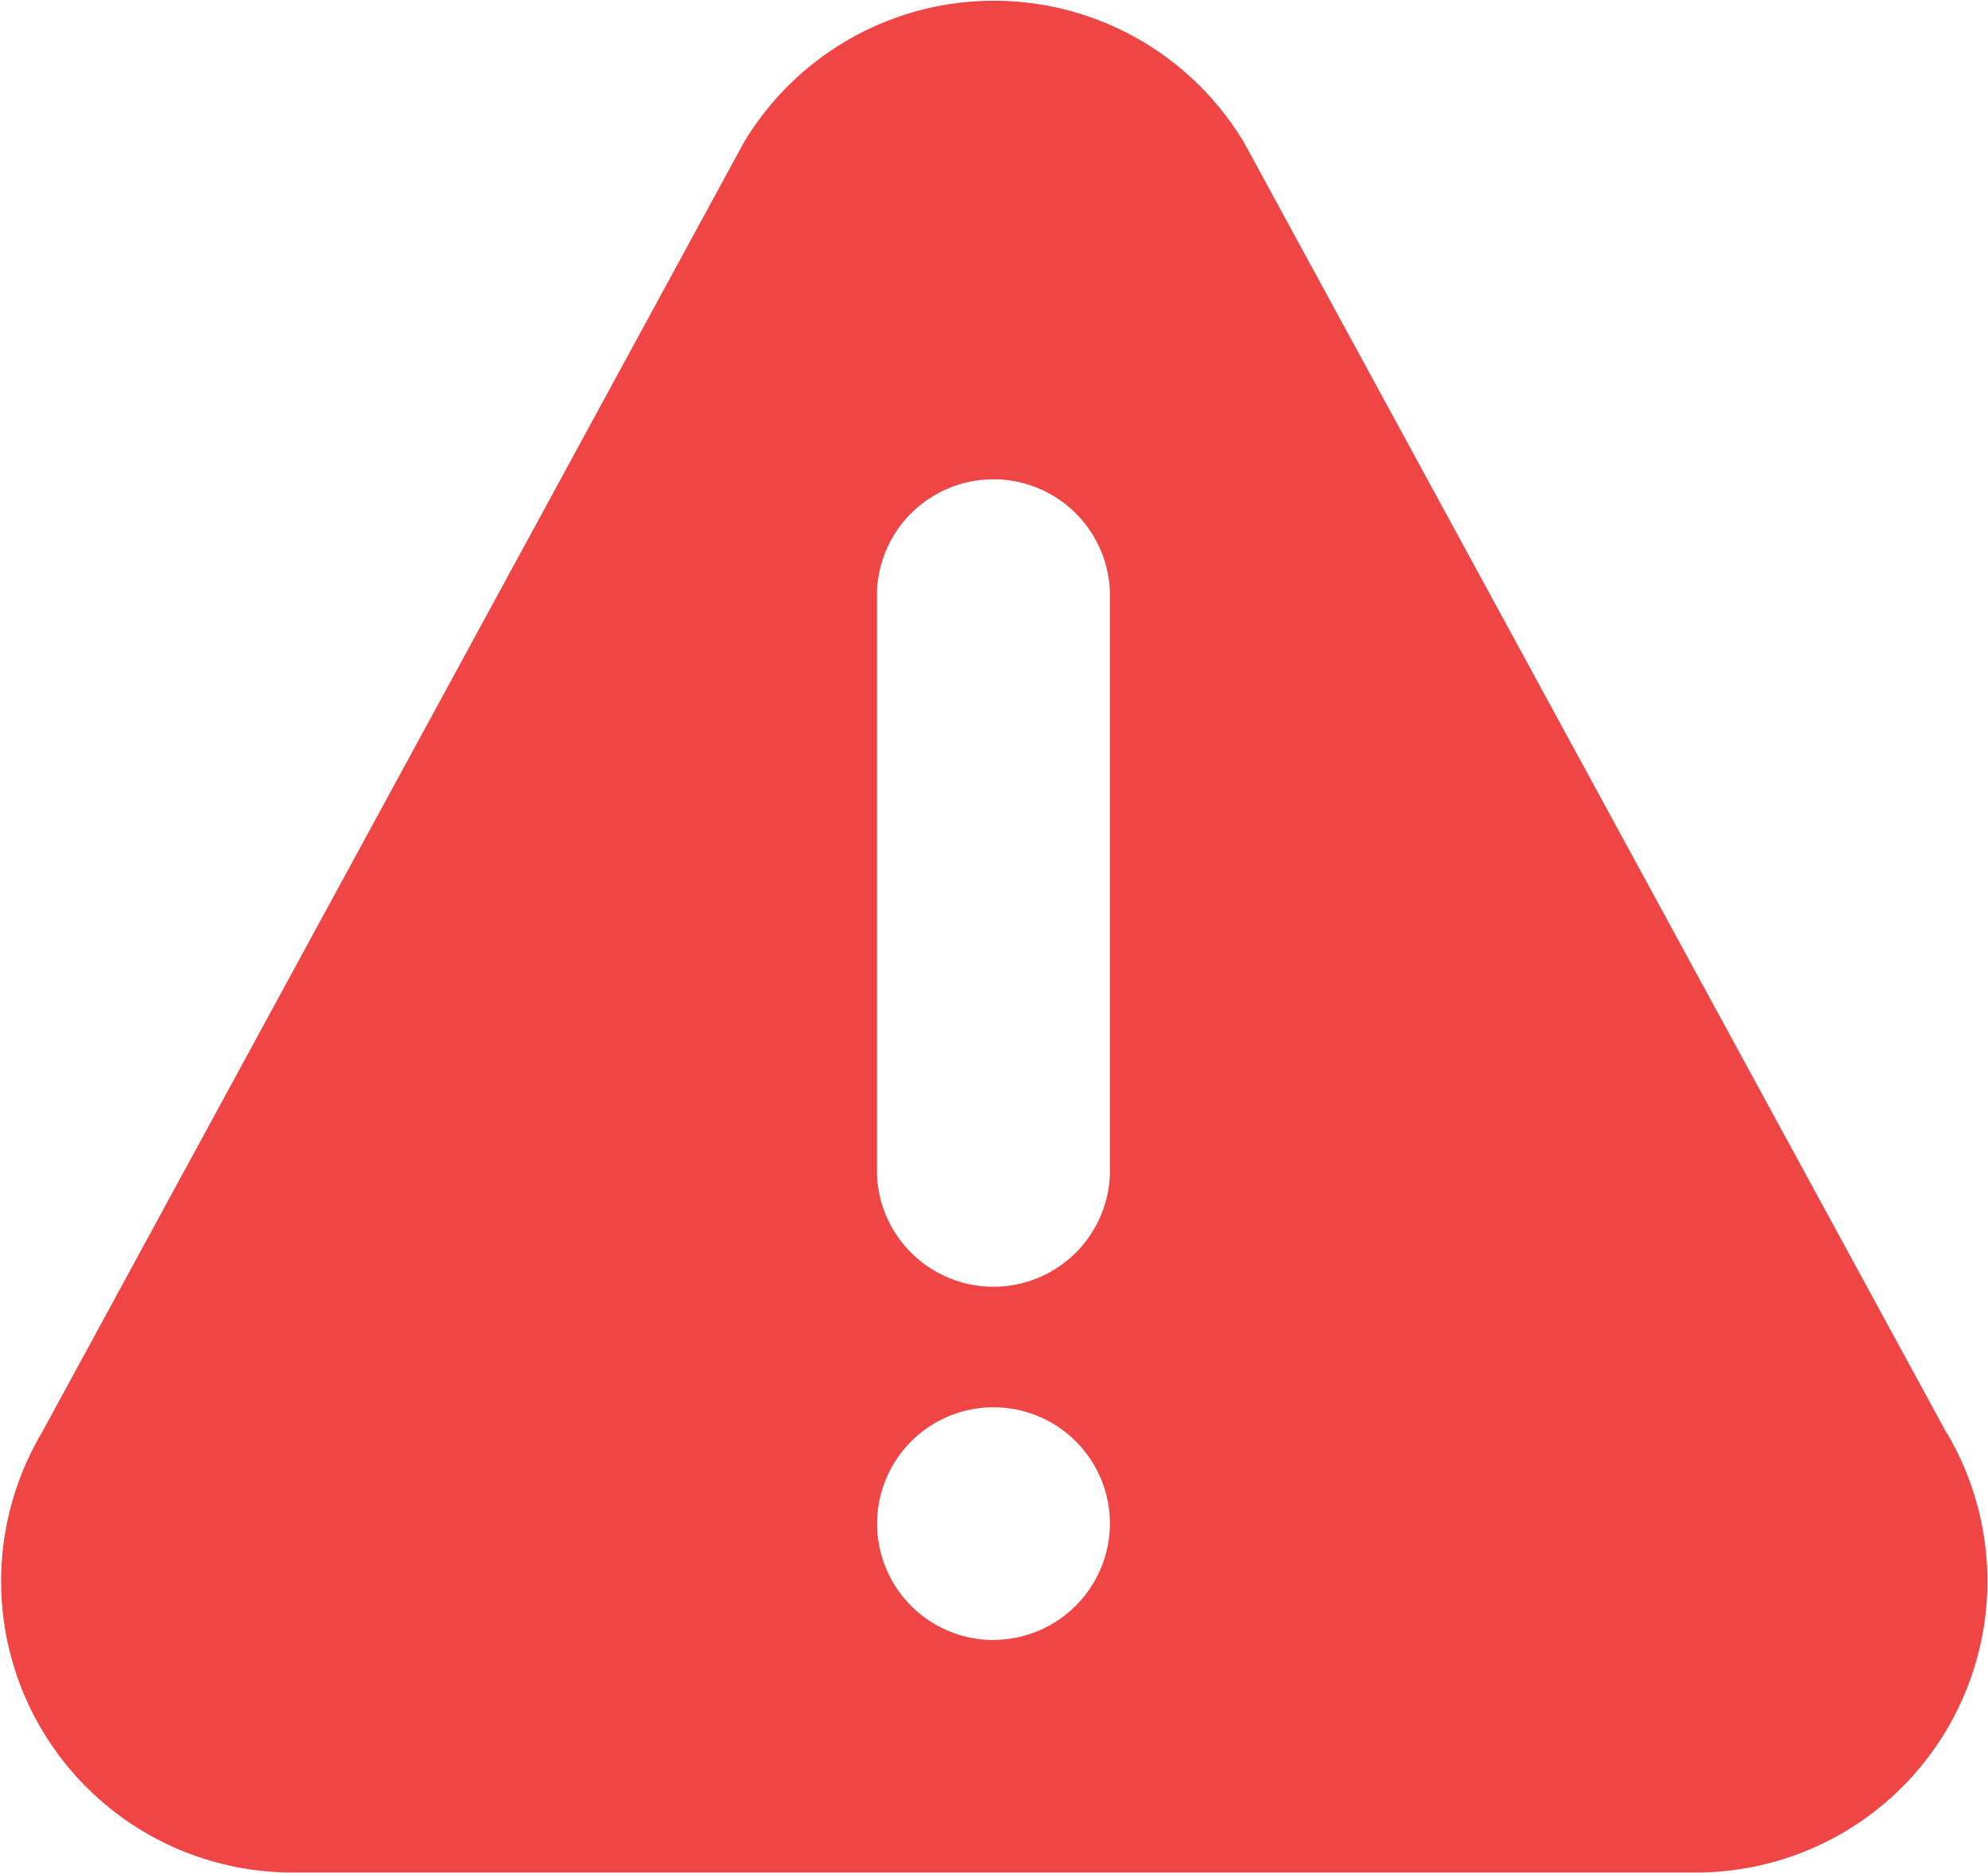 <svg xmlns="http://www.w3.org/2000/svg" xmlns:xlink="http://www.w3.org/1999/xlink" viewBox="0 0 14.329 13.503" id="warning">
    <defs>
        <style>.svg-warning {
          fill: #f04545;
        }

        .svg-warning-2 {
          clip-path: url(#svg-warning);
        }</style>
        <clipPath id="svg-warning">
            <rect class="svg-warning" width="14.329" height="13.503" transform="translate(0 0)"></rect>
        </clipPath>
    </defs>
    <g transform="translate(0 0)">
        <g class="svg-warning-2" transform="translate(0 0)">
            <path class="svg-warning" d="M14.031,10.332l-5.062-9.3a2.1,2.1,0,0,0-3.61,0L.3,10.332A2.1,2.1,0,0,0,2.1,13.5H12.226a2.1,2.1,0,0,0,1.805-3.171M7.164,11.824A.839.839,0,1,1,8,10.984a.841.841,0,0,1-.839.839M8,8.466a.84.84,0,0,1-1.679,0v-4.2A.84.84,0,0,1,8,4.267Z" transform="translate(0 0)"></path>
        </g>
    </g>
</svg>